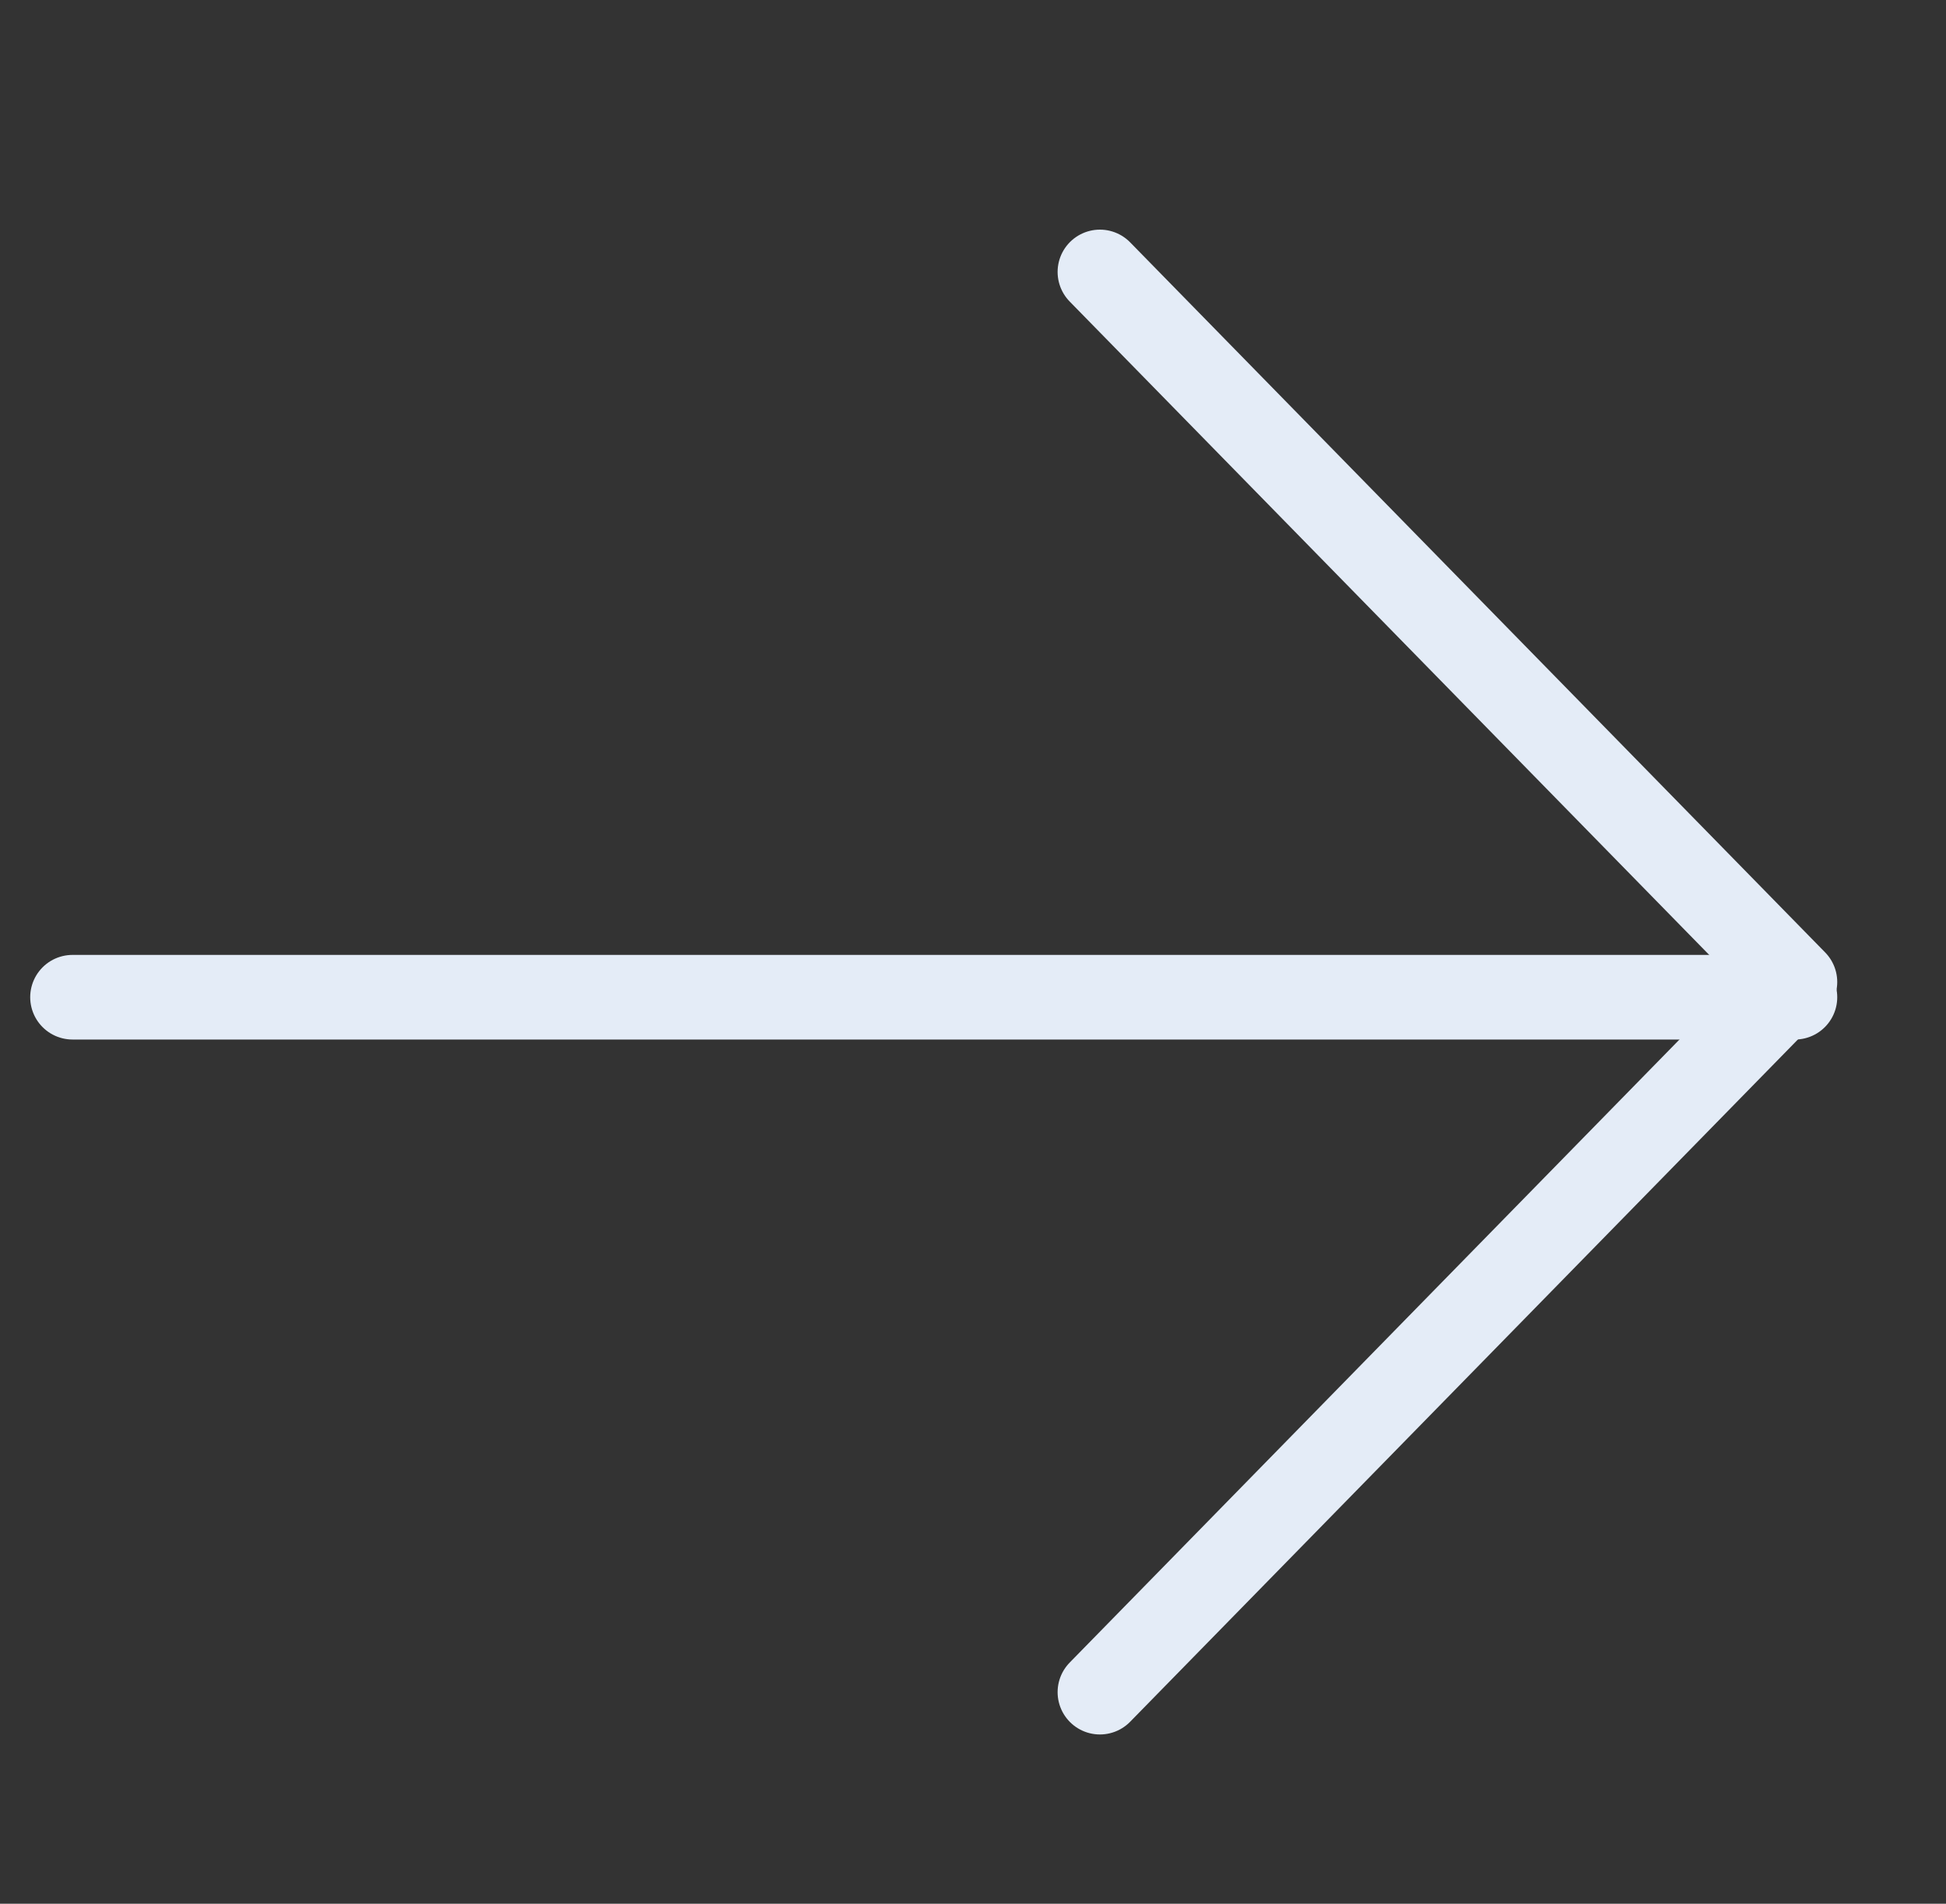 <svg width="46" height="45" viewBox="0 0 46 45" fill="none" xmlns="http://www.w3.org/2000/svg">
<rect x="0" y="0" width="46" height="45" fill="#333333" stroke="none"/>
<path d="M1.714 23.572H42.429" stroke="#E4ECF7" stroke-width="2" stroke-linecap="round" stroke-linejoin="round"/>
<path d="M26 6.428L42.429 23.213L26 39.999" stroke="#E4ECF7" stroke-width="2" stroke-linecap="round" stroke-linejoin="round"/>
</svg>
